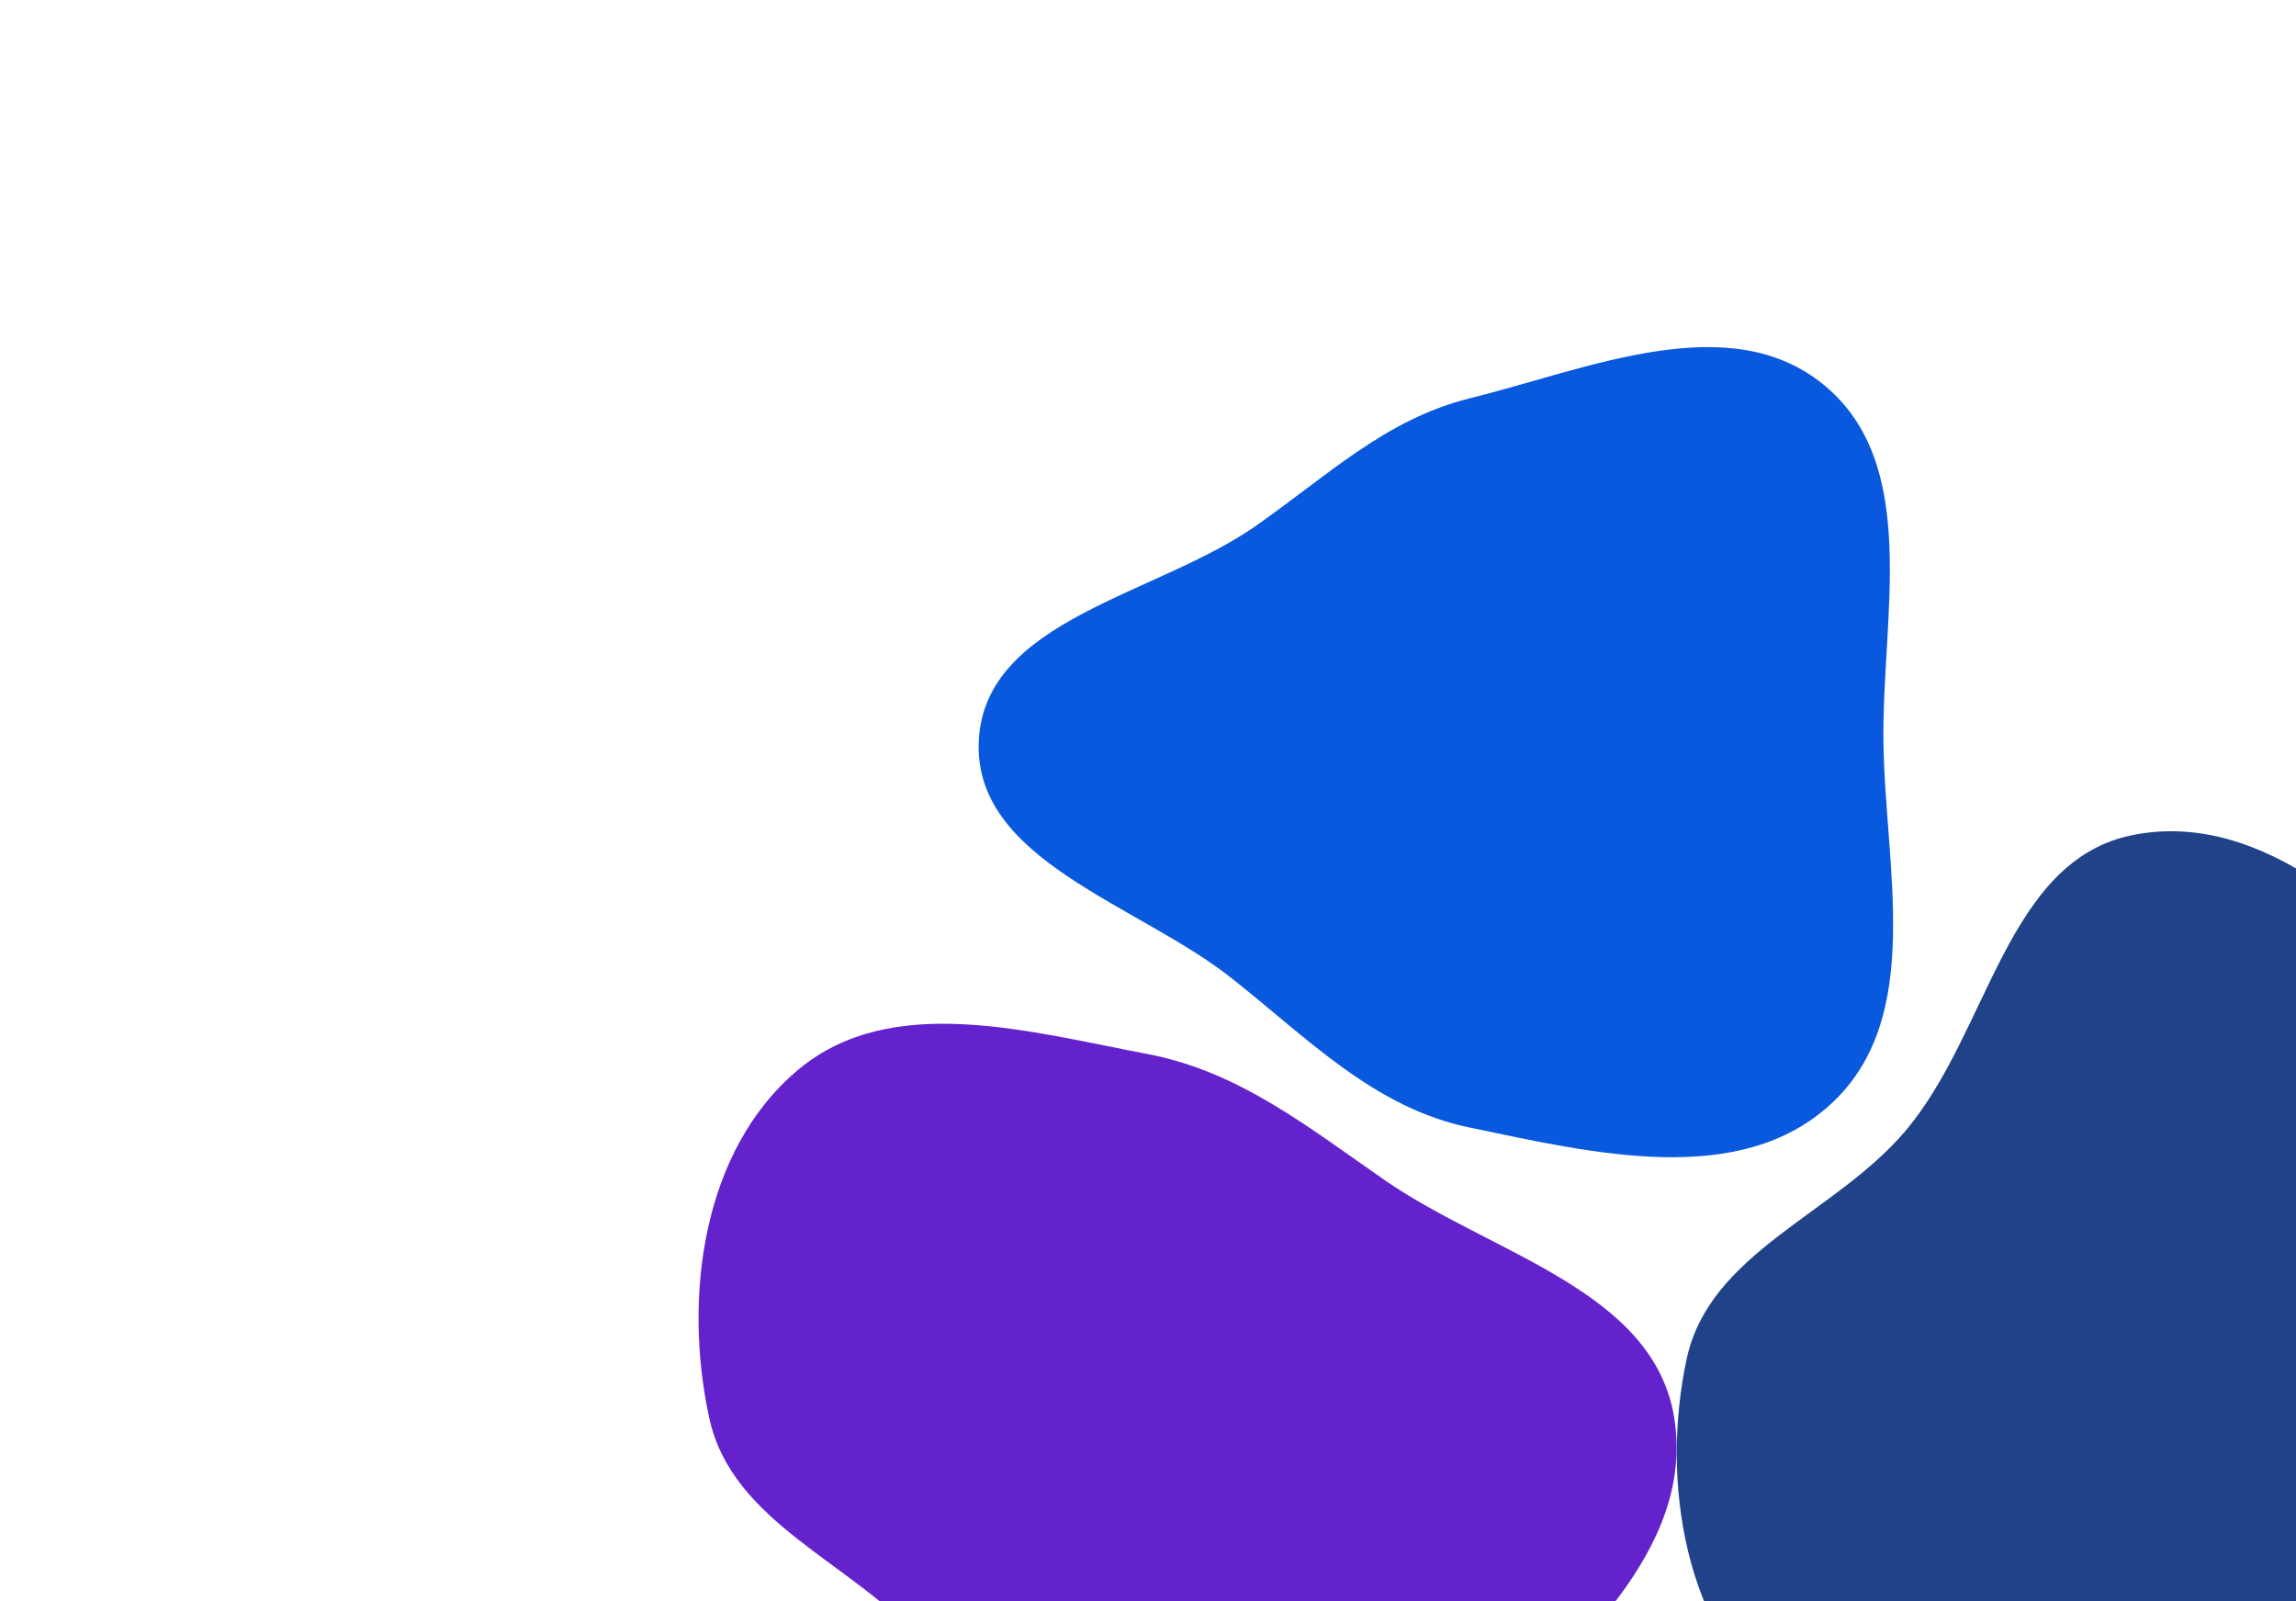 <svg width="968" height="675" viewBox="0 0 968 675" fill="none" xmlns="http://www.w3.org/2000/svg">
<g filter="url(#filter0_f_111_10035)">
<path fill-rule="evenodd" clip-rule="evenodd" d="M899.29 351.983C954.735 341.029 1003.14 389.263 1042.74 429.591C1081.88 469.456 1125.15 517.871 1116.33 573.04C1107.94 625.603 1046.44 645.894 1003.22 676.968C970.506 700.488 938.976 722.151 899.29 729.096C848.691 737.952 790.814 753.846 751.269 721.061C710.351 687.137 700.006 625.029 711.058 573.04C720.651 527.916 773.263 512.045 803.171 476.921C838.585 435.332 845.702 362.57 899.29 351.983Z" fill="#1F4288"/>
</g>
<g filter="url(#filter1_f_111_10035)">
<path fill-rule="evenodd" clip-rule="evenodd" d="M483.754 444.306C522.414 451.624 551.641 475.246 584.006 497.621C628.991 528.719 697.339 543.858 705.893 597.873C714.652 653.189 662.602 697.561 621.731 735.85C582.59 772.518 536.47 815.85 483.754 805.976C433.421 796.548 423.303 730.614 389.311 692.315C359.262 658.459 308.691 642.104 299.053 597.873C287.854 546.475 296.238 484.438 336.687 450.807C375.912 418.194 433.632 434.819 483.754 444.306Z" fill="#6422CD"/>
</g>
<g filter="url(#filter2_f_111_10035)">
<path fill-rule="evenodd" clip-rule="evenodd" d="M619.435 167.969C669.809 155.482 729.07 129.353 769.101 162.383C809.656 195.846 793.486 259.474 794.053 312.049C794.629 365.568 811.459 428.424 772.359 464.973C733.558 501.241 671.433 486.088 619.435 475.27C579.271 466.915 551.381 437.721 519.182 412.302C479.399 380.896 410.007 362.663 412.676 312.049C415.366 261.049 487.326 251.04 529.227 221.841C559.099 201.025 584.095 176.729 619.435 167.969Z" fill="#0859DE"/>
</g>
<defs>
<filter id="filter0_f_111_10035" x="412.776" y="56.257" width="998.861" height="978.717" filterUnits="userSpaceOnUse" color-interpolation-filters="sRGB">
<feFlood flood-opacity="0" result="BackgroundImageFix"/>
<feBlend mode="normal" in="SourceGraphic" in2="BackgroundImageFix" result="shape"/>
<feGaussianBlur stdDeviation="147.074" result="effect1_foregroundBlur_111_10035"/>
</filter>
<filter id="filter1_f_111_10035" x="0.361" y="137.404" width="1000.65" height="964.145" filterUnits="userSpaceOnUse" color-interpolation-filters="sRGB">
<feFlood flood-opacity="0" result="BackgroundImageFix"/>
<feBlend mode="normal" in="SourceGraphic" in2="BackgroundImageFix" result="shape"/>
<feGaussianBlur stdDeviation="147.074" result="effect1_foregroundBlur_111_10035"/>
</filter>
<filter id="filter2_f_111_10035" x="118.454" y="-147.833" width="973.836" height="929.805" filterUnits="userSpaceOnUse" color-interpolation-filters="sRGB">
<feFlood flood-opacity="0" result="BackgroundImageFix"/>
<feBlend mode="normal" in="SourceGraphic" in2="BackgroundImageFix" result="shape"/>
<feGaussianBlur stdDeviation="147.074" result="effect1_foregroundBlur_111_10035"/>
</filter>
</defs>
</svg>
